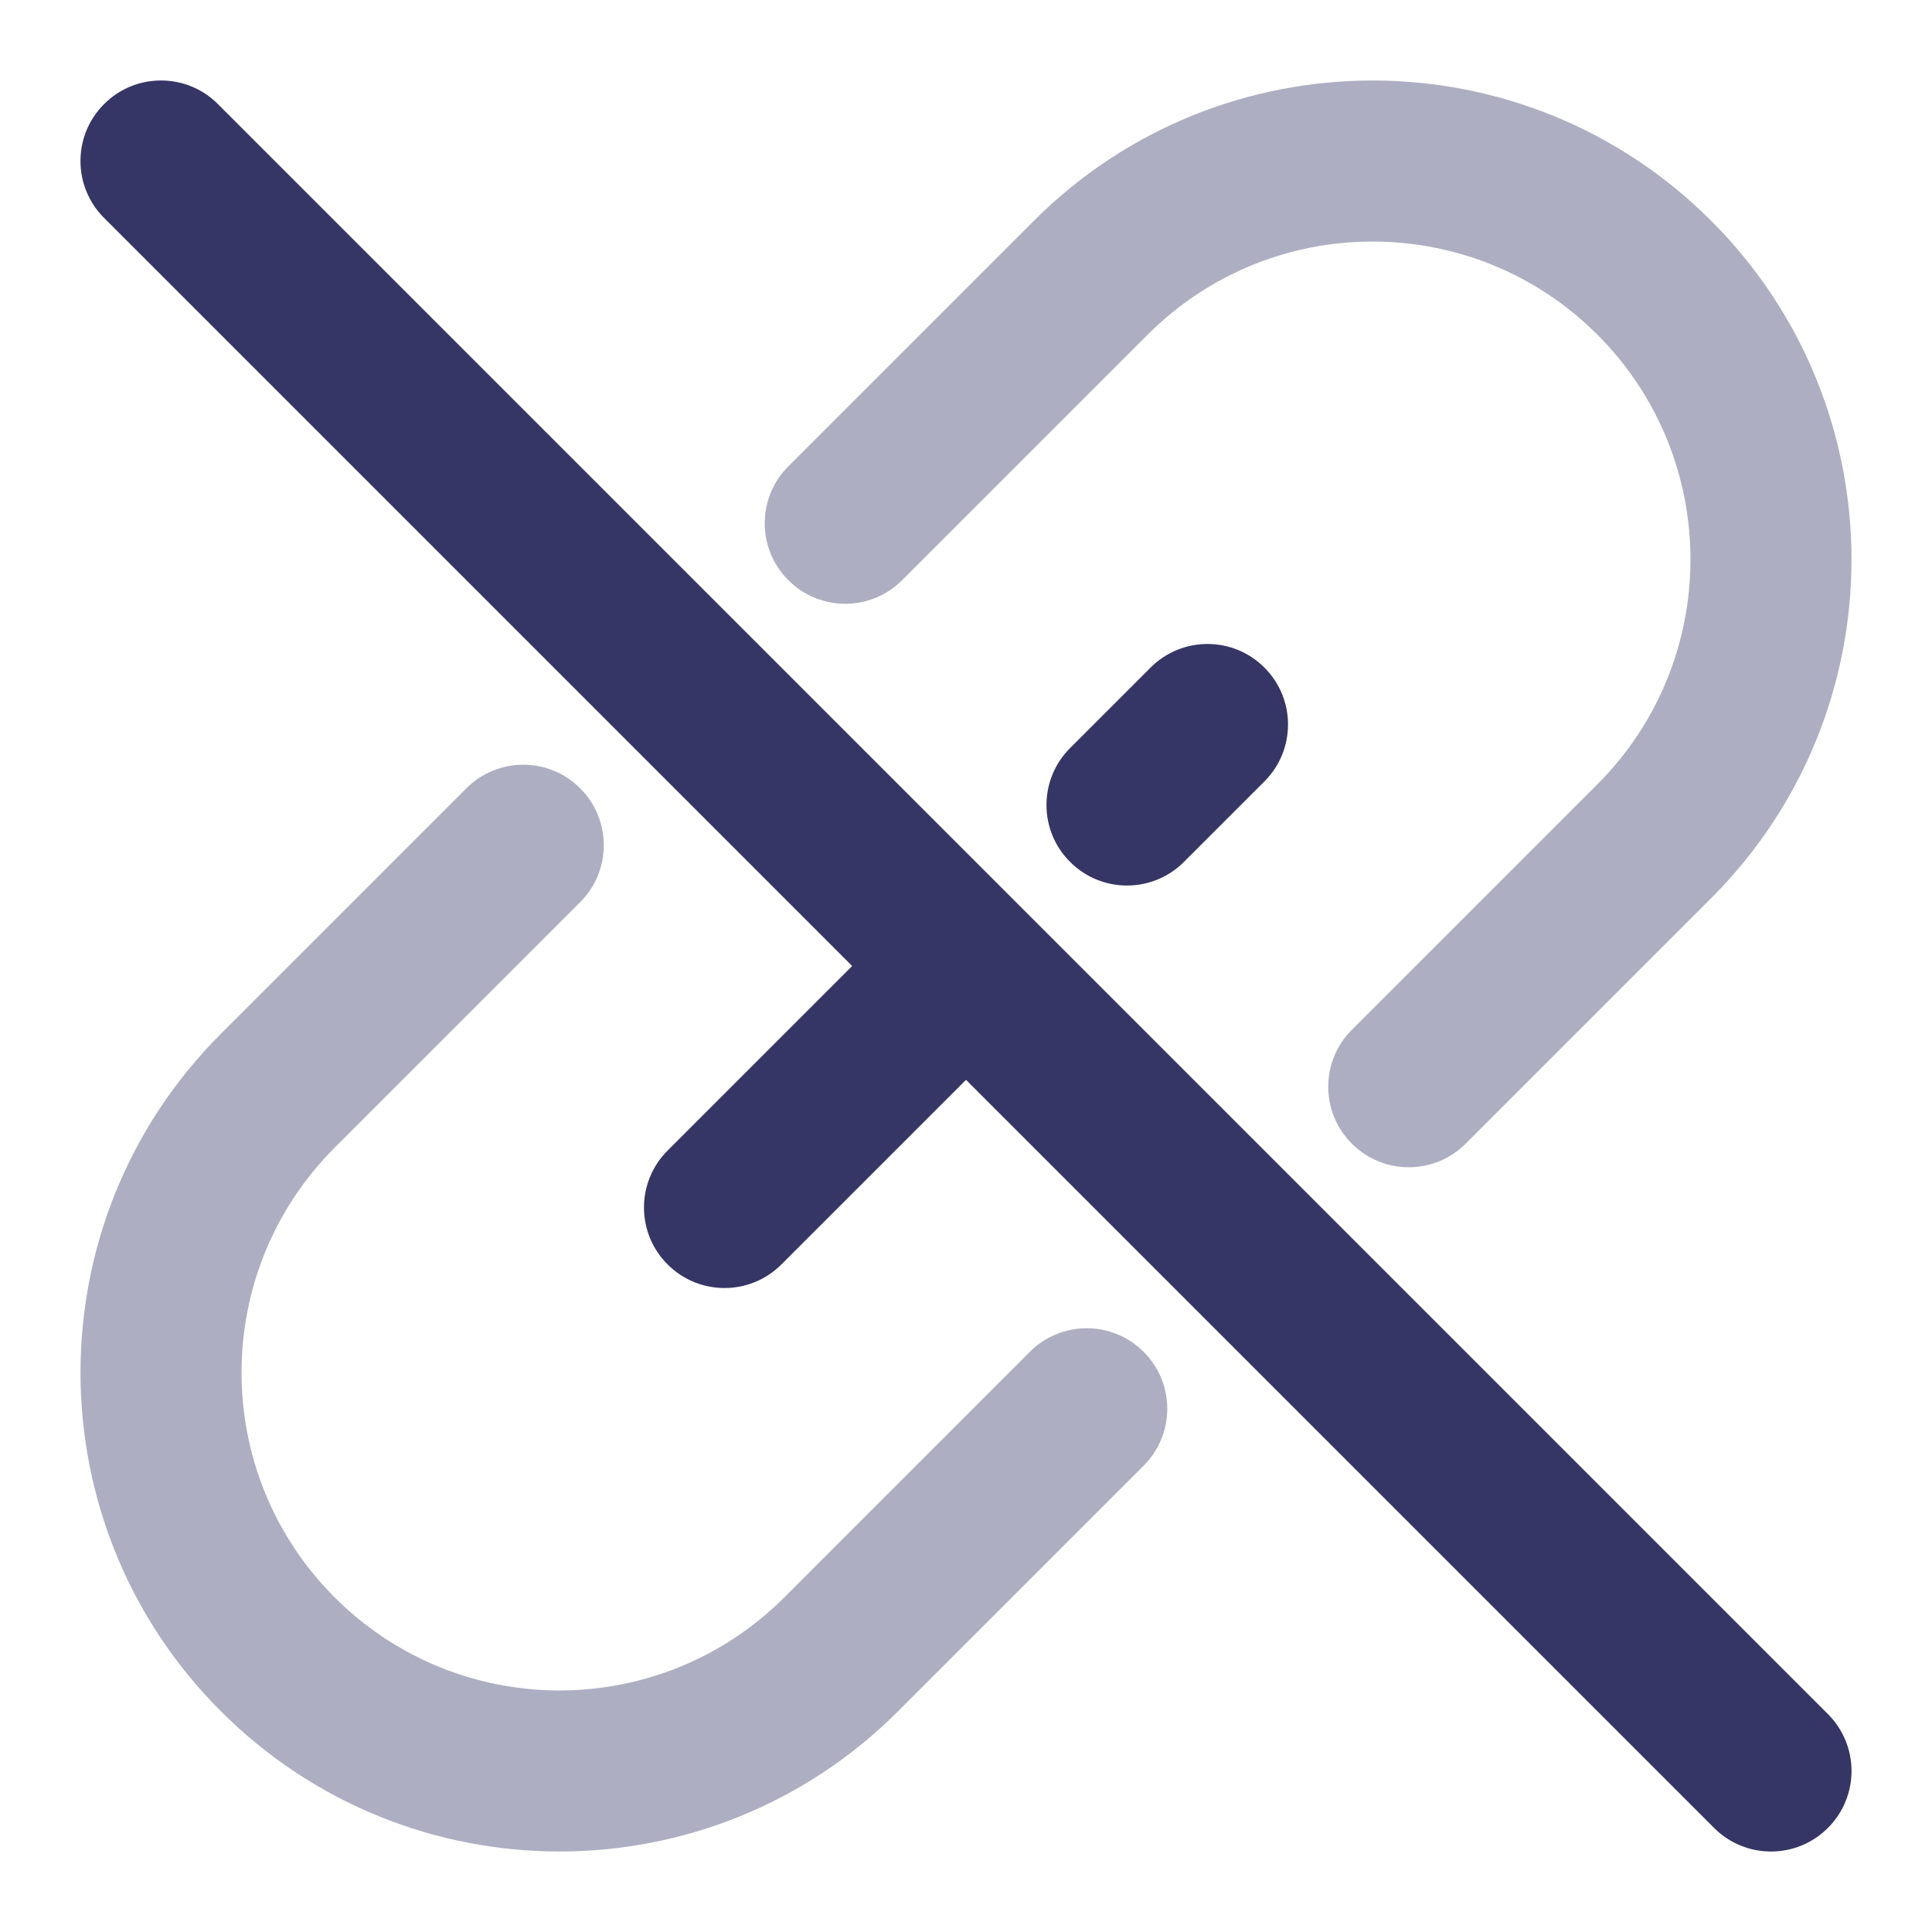 <svg width="24" height="24" viewBox="0 0 24 24" fill="none" xmlns="http://www.w3.org/2000/svg">
<g opacity="0.4">
<path d="M14.257 4.157C15.8 2.615 18.3 2.615 19.843 4.157C21.385 5.7 21.385 8.2 19.843 9.743L16.793 12.793C16.402 13.183 16.402 13.817 16.793 14.207C17.183 14.598 17.817 14.598 18.207 14.207L21.257 11.157C23.581 8.834 23.581 5.066 21.257 2.743C18.934 0.419 15.166 0.419 12.843 2.743L9.793 5.793C9.402 6.183 9.402 6.817 9.793 7.207C10.183 7.598 10.817 7.598 11.207 7.207L14.257 4.157Z" fill="#353566"/>
<path d="M14.207 18.207C14.598 17.817 14.598 17.183 14.207 16.793C13.817 16.402 13.183 16.402 12.793 16.793L9.743 19.843C8.2 21.385 5.7 21.385 4.157 19.843C2.615 18.3 2.615 15.8 4.157 14.257L7.207 11.207C7.598 10.817 7.598 10.183 7.207 9.793C6.817 9.402 6.183 9.402 5.793 9.793L2.743 12.843C0.419 15.166 0.419 18.934 2.743 21.257C5.066 23.581 8.834 23.581 11.157 21.257L14.207 18.207Z" fill="#353566"/>
</g>
<path d="M2.707 1.293C2.317 0.902 1.683 0.902 1.293 1.293C0.902 1.683 0.902 2.317 1.293 2.707L10.586 12L8.293 14.293C7.902 14.683 7.902 15.317 8.293 15.707C8.683 16.098 9.317 16.098 9.707 15.707L12 13.414L21.293 22.707C21.683 23.098 22.317 23.098 22.707 22.707C23.098 22.317 23.098 21.683 22.707 21.293L12.712 11.298C12.711 11.296 12.709 11.295 12.707 11.293C12.705 11.291 12.704 11.289 12.702 11.288L2.707 1.293Z" fill="#353566"/>
<path d="M15.707 9.707C16.098 9.317 16.098 8.683 15.707 8.293C15.317 7.902 14.683 7.902 14.293 8.293L13.293 9.293C12.902 9.683 12.902 10.317 13.293 10.707C13.683 11.098 14.317 11.098 14.707 10.707L15.707 9.707Z" fill="#353566"/>
</svg>
